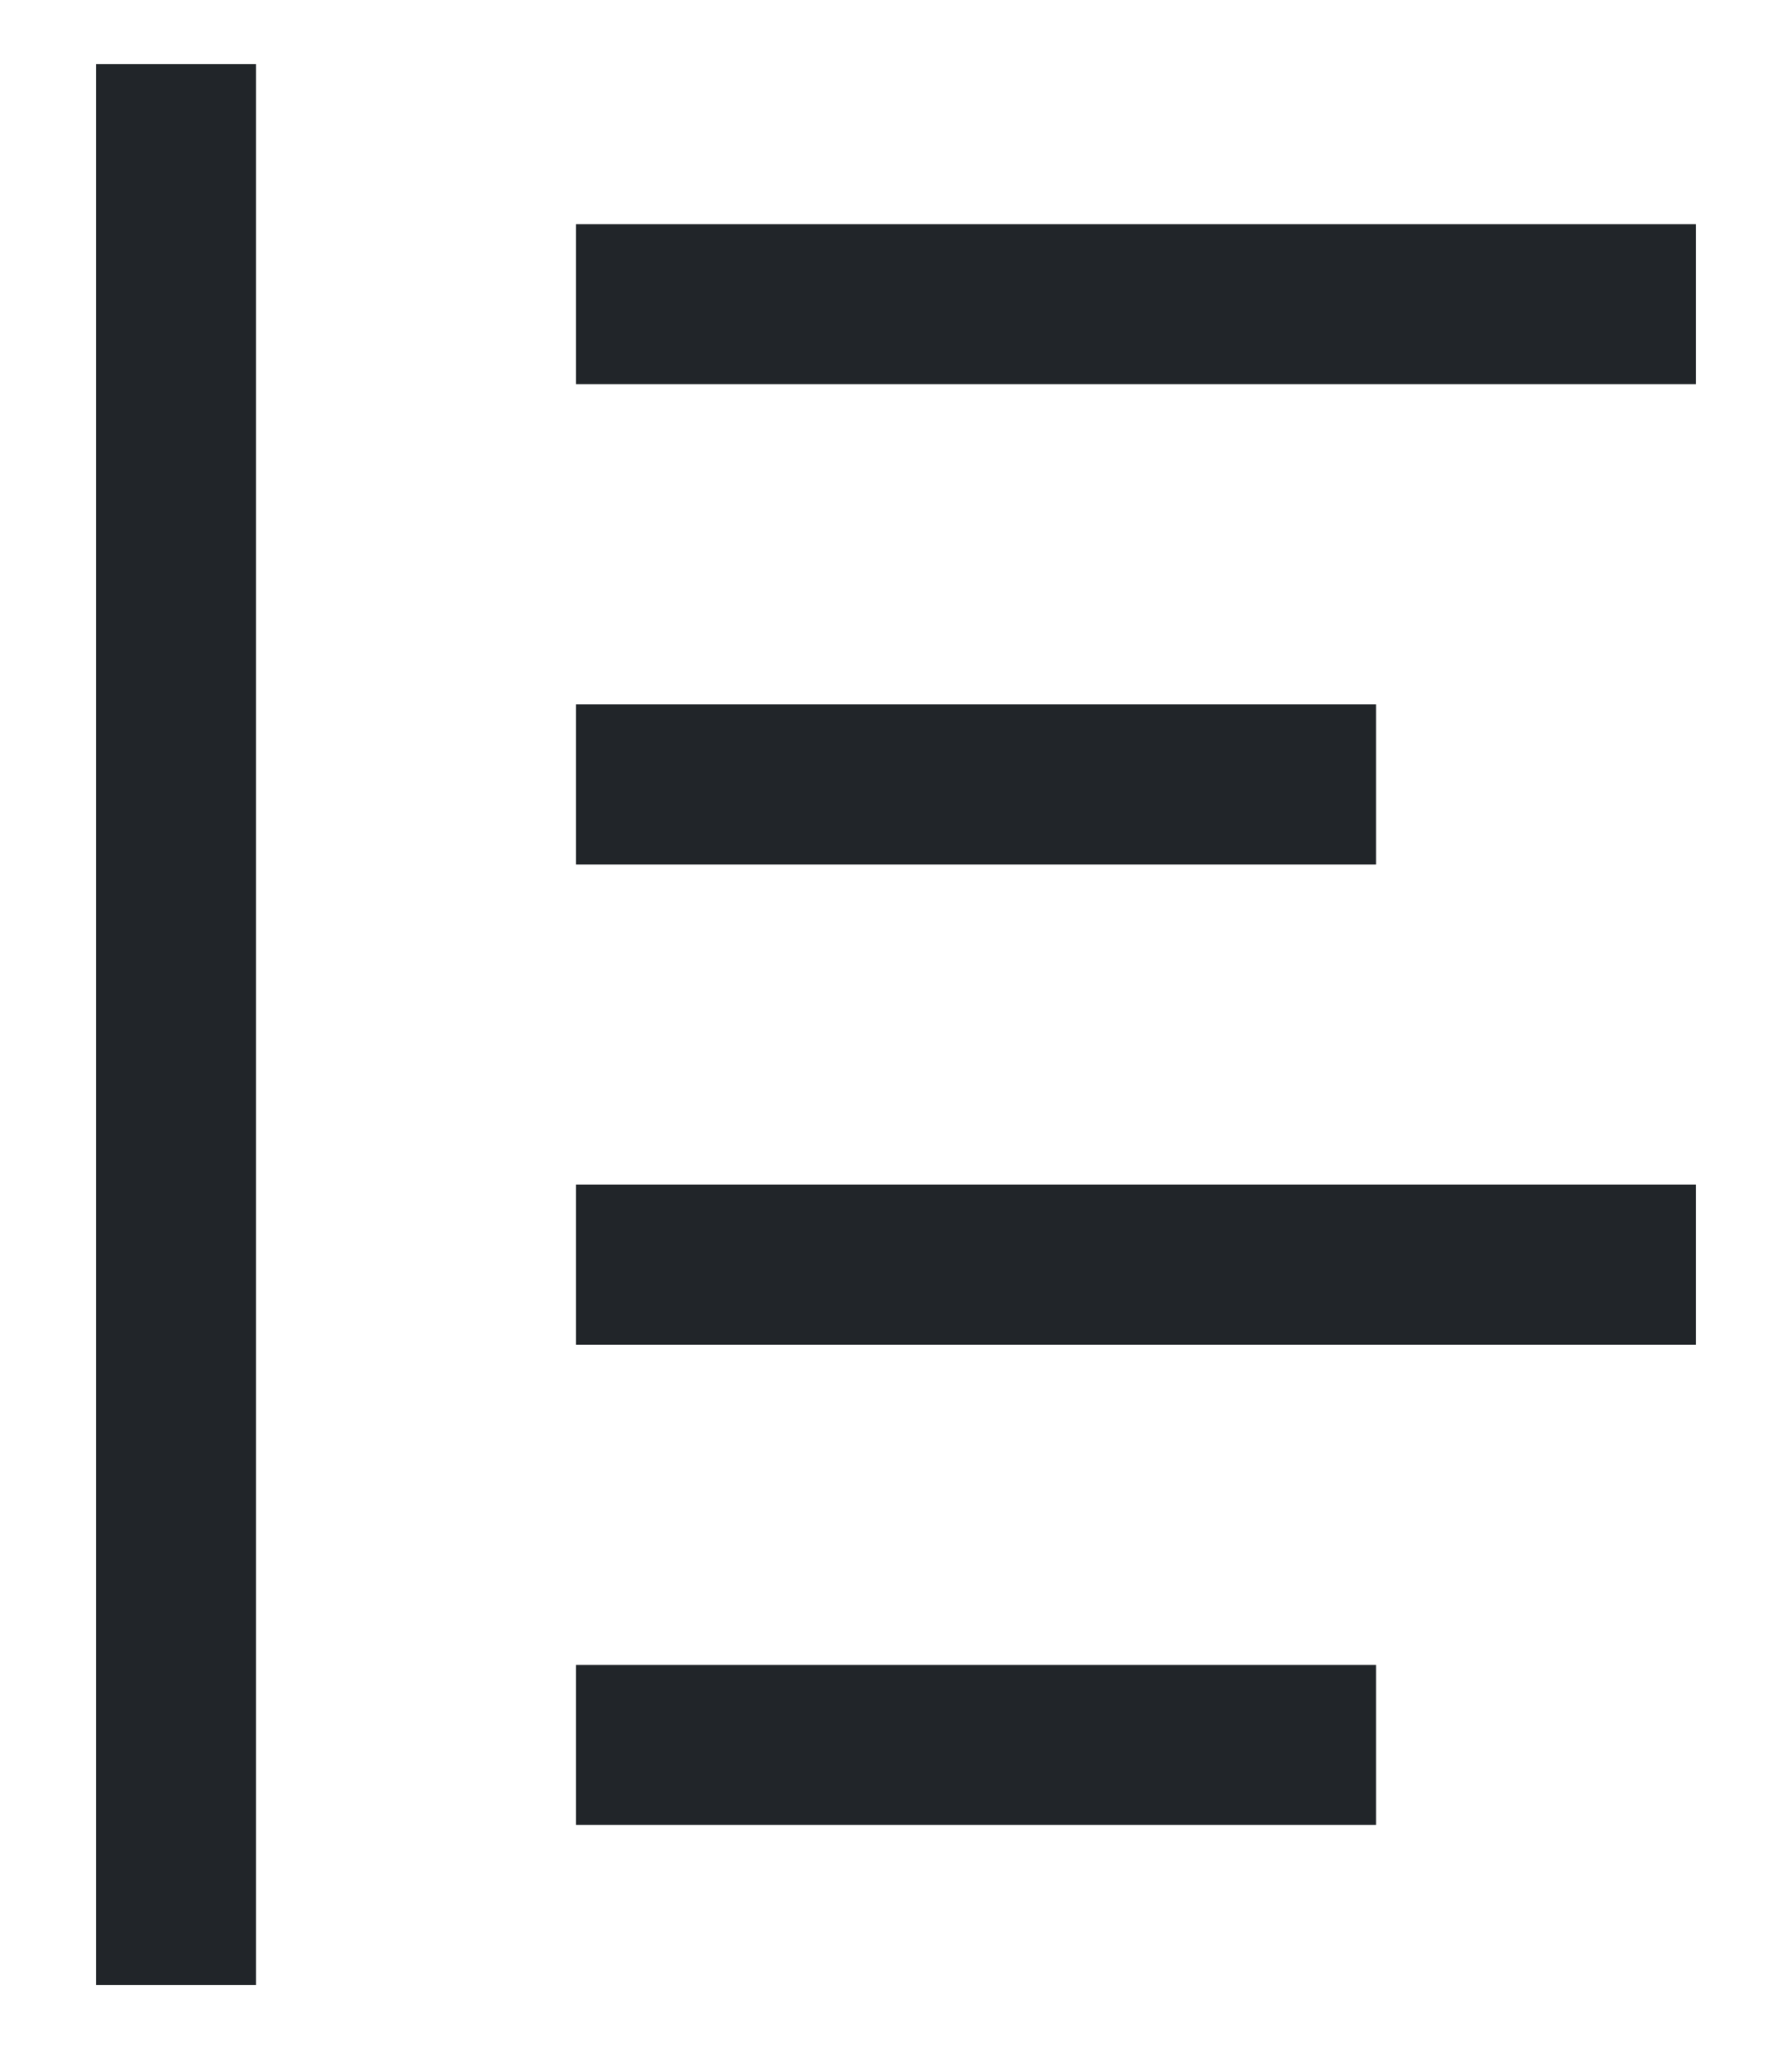 <svg width="14" height="16" viewBox="0 0 14 16" fill="none" xmlns="http://www.w3.org/2000/svg">
<path d="M4.5 1.75H13.25V3H4.5V1.75ZM4.5 5.5H10.75V6.75H4.5V5.5ZM4.5 9.25H13.25V10.5H4.5V9.25ZM4.5 13H10.75V14.25H4.5V13ZM0.75 0.5H2V15.5H0.75V0.5Z" fill="#212529"/>
</svg>
